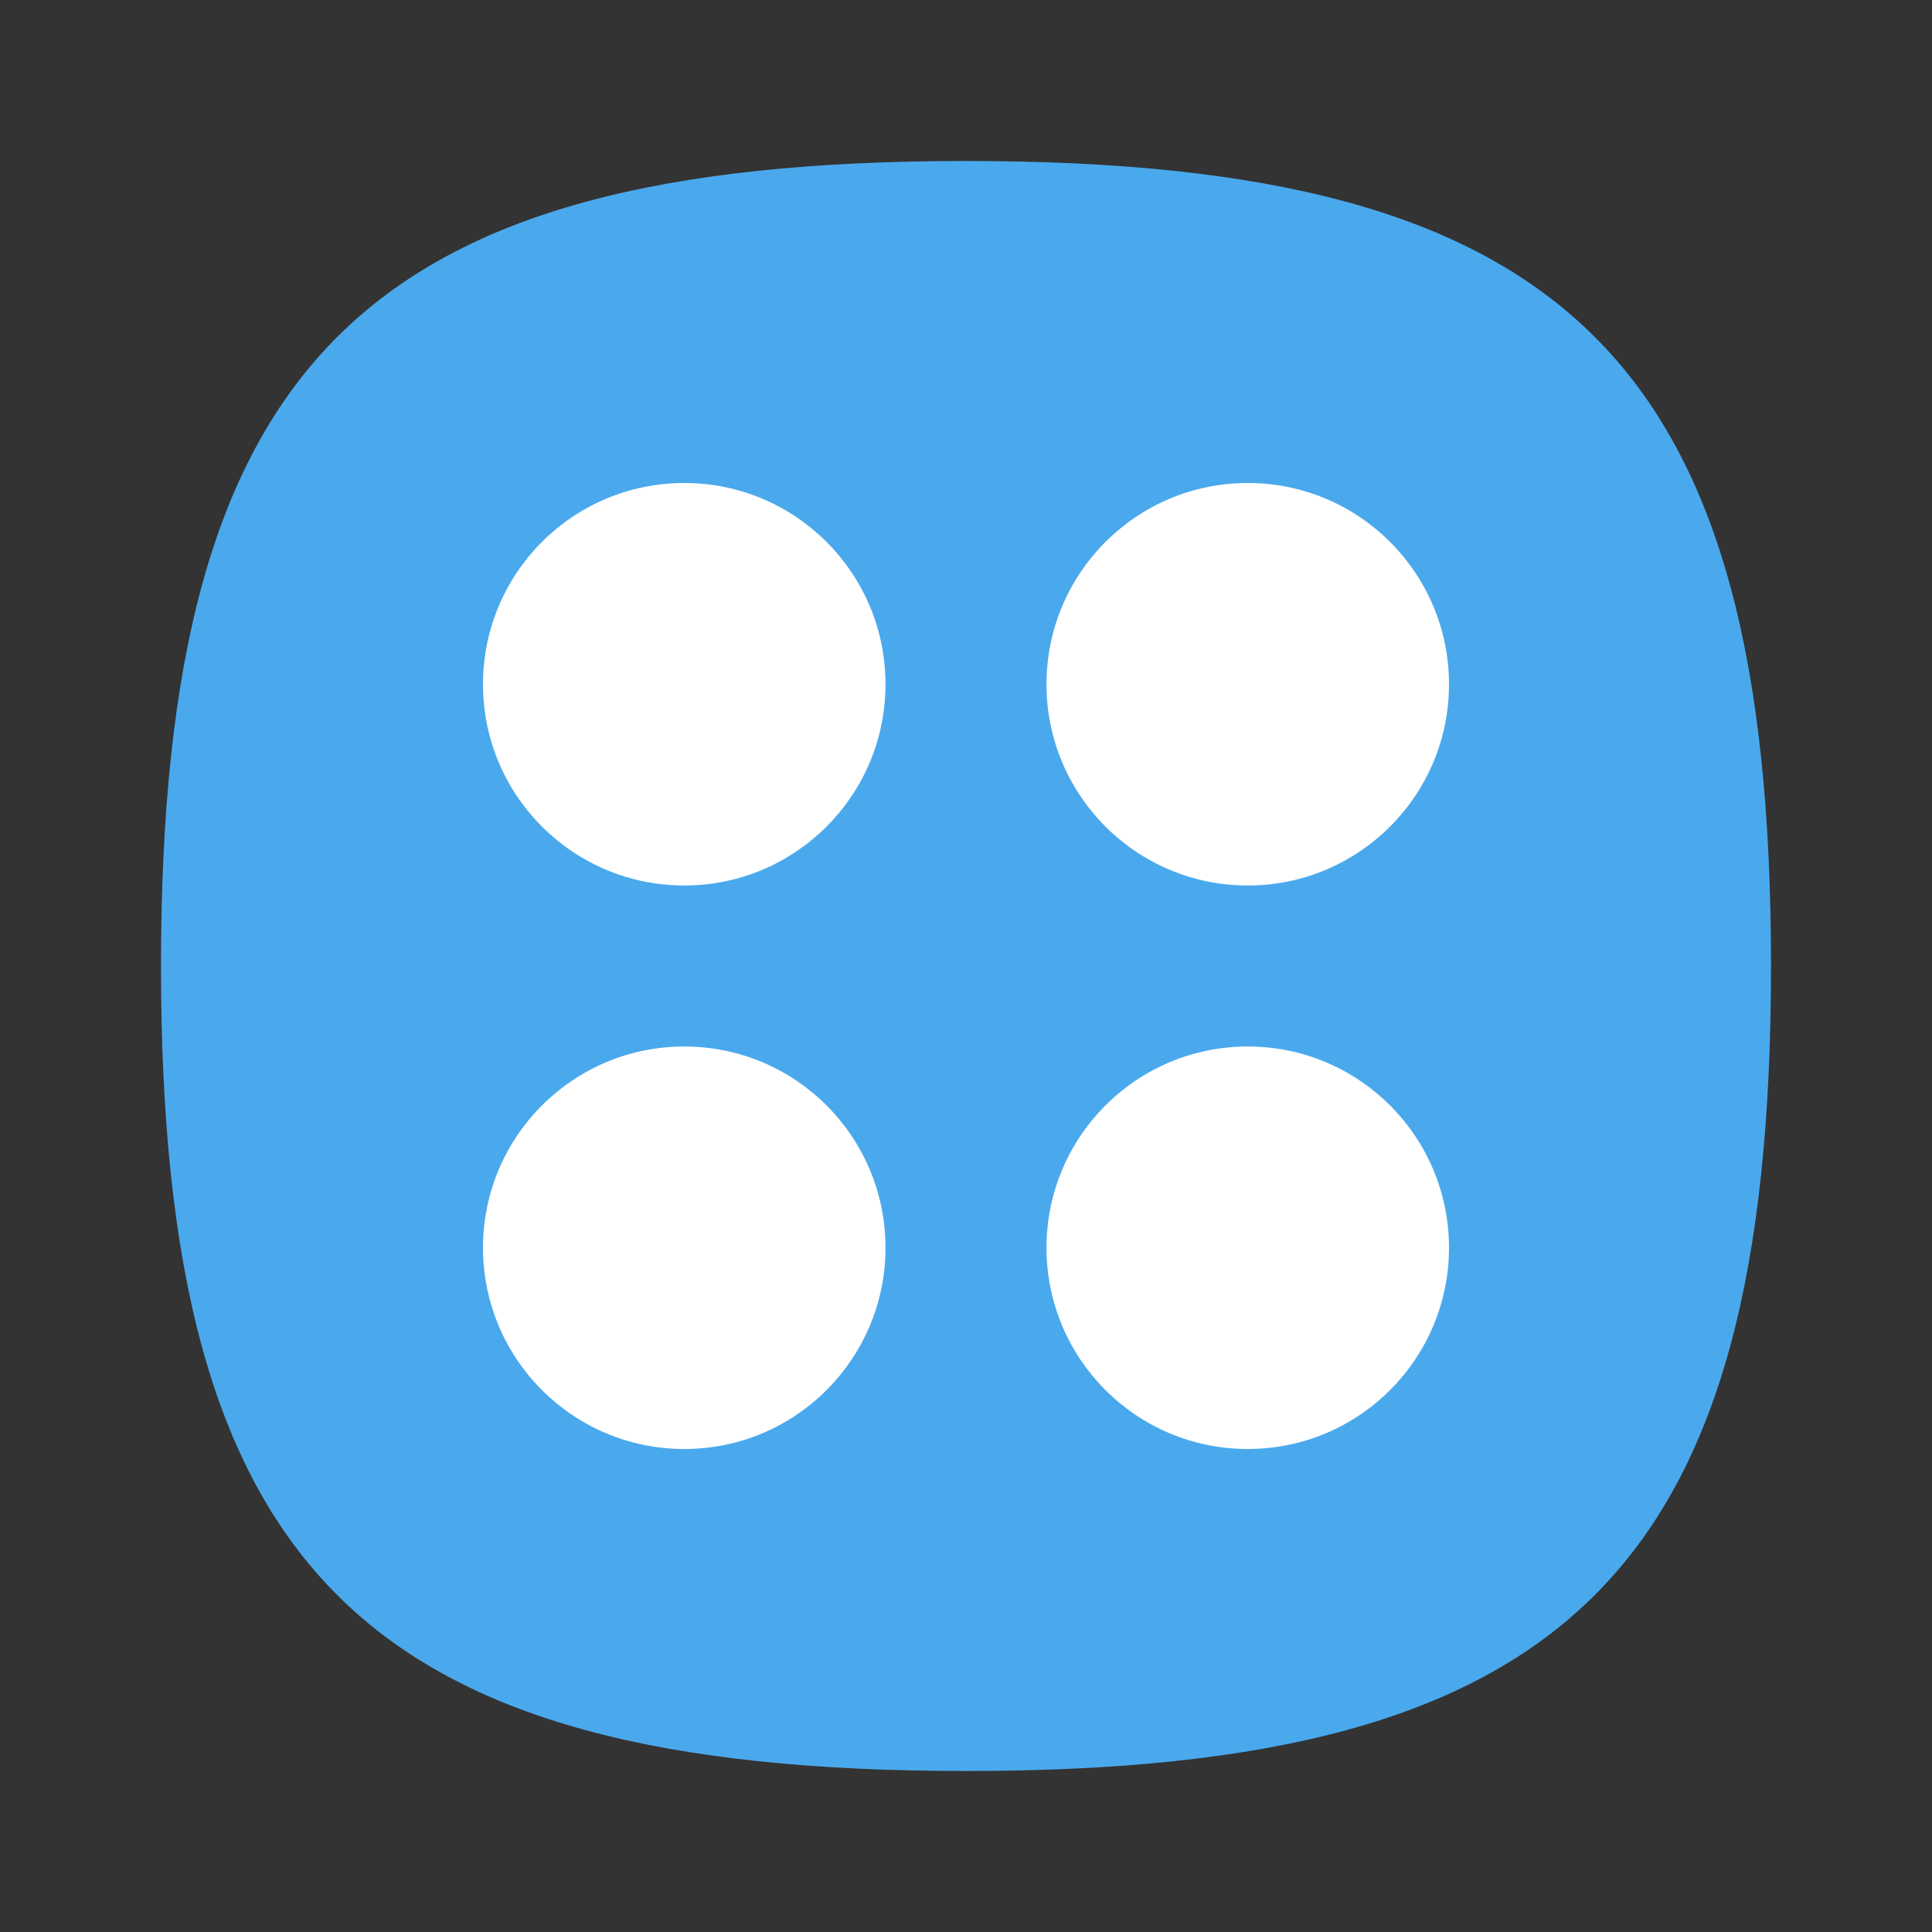 <?xml version="1.0" encoding="UTF-8" standalone="no"?>
<!-- Created with Inkscape (http://www.inkscape.org/) -->

<svg
   width="24"
   height="24"
   viewBox="0 0 24 24"
   version="1.1"
   id="svg371"
   xml:space="preserve"
   inkscape:version="1.2.2 (1:1.2.2+202212051552+b0a8486541)"
   sodipodi:docname="applications-all.svg"
   xmlns:inkscape="http://www.inkscape.org/namespaces/inkscape"
   xmlns:sodipodi="http://sodipodi.sourceforge.net/DTD/sodipodi-0.dtd"
   xmlns="http://www.w3.org/2000/svg"
   xmlns:svg="http://www.w3.org/2000/svg"><rect x="0" y="0" width="24" height="24" fill="#333333" stroke="none"/><sodipodi:namedview
     id="namedview373"
     pagecolor="#ffffff"
     bordercolor="#000000"
     borderopacity="0.25"
     inkscape:showpageshadow="2"
     inkscape:pageopacity="0.0"
     inkscape:pagecheckerboard="0"
     inkscape:deskcolor="#d1d1d1"
     inkscape:document-units="px"
     showgrid="false"
     inkscape:zoom="33.75"
     inkscape:cx="12"
     inkscape:cy="12"
     inkscape:window-width="1920"
     inkscape:window-height="1012"
     inkscape:window-x="0"
     inkscape:window-y="0"
     inkscape:window-maximized="1"
     inkscape:current-layer="svg371"
     showguides="false"
     inkscape:lockguides="true" /><defs
     id="defs368" /><path
     d="M 2,12 C 2,4.5 4.5,2 12,2 19.5,2 22,4.5 22,12 22,19.5 19.5,22 12,22 4.5,22 2,19.5 2,12"
     style="fill:#4aa9ed;fill-opacity:1;stroke-width:0.1"
     id="path311" /><path
     id="path341"
     style="fill:#ffffff;stroke-width:1.25"
     d="M 8.5,6 C 7.119,6 6,7.119 6,8.5 6,9.881 7.119,11 8.5,11 9.881,11 11,9.881 11,8.5 11,7.119 9.881,6 8.5,6 Z m 7,0 C 14.119,6 13,7.119 13,8.5 13,9.881 14.119,11 15.5,11 16.881,11 18,9.881 18,8.5 18,7.119 16.881,6 15.5,6 Z m -7,7 C 7.119,13 6,14.119 6,15.5 6,16.881 7.119,18 8.5,18 9.881,18 11,16.881 11,15.5 11,14.119 9.881,13 8.5,13 Z m 7,0 C 14.119,13 13,14.119 13,15.5 13,16.881 14.119,18 15.5,18 16.881,18 18,16.881 18,15.5 18,14.119 16.881,13 15.5,13 Z" /></svg>

